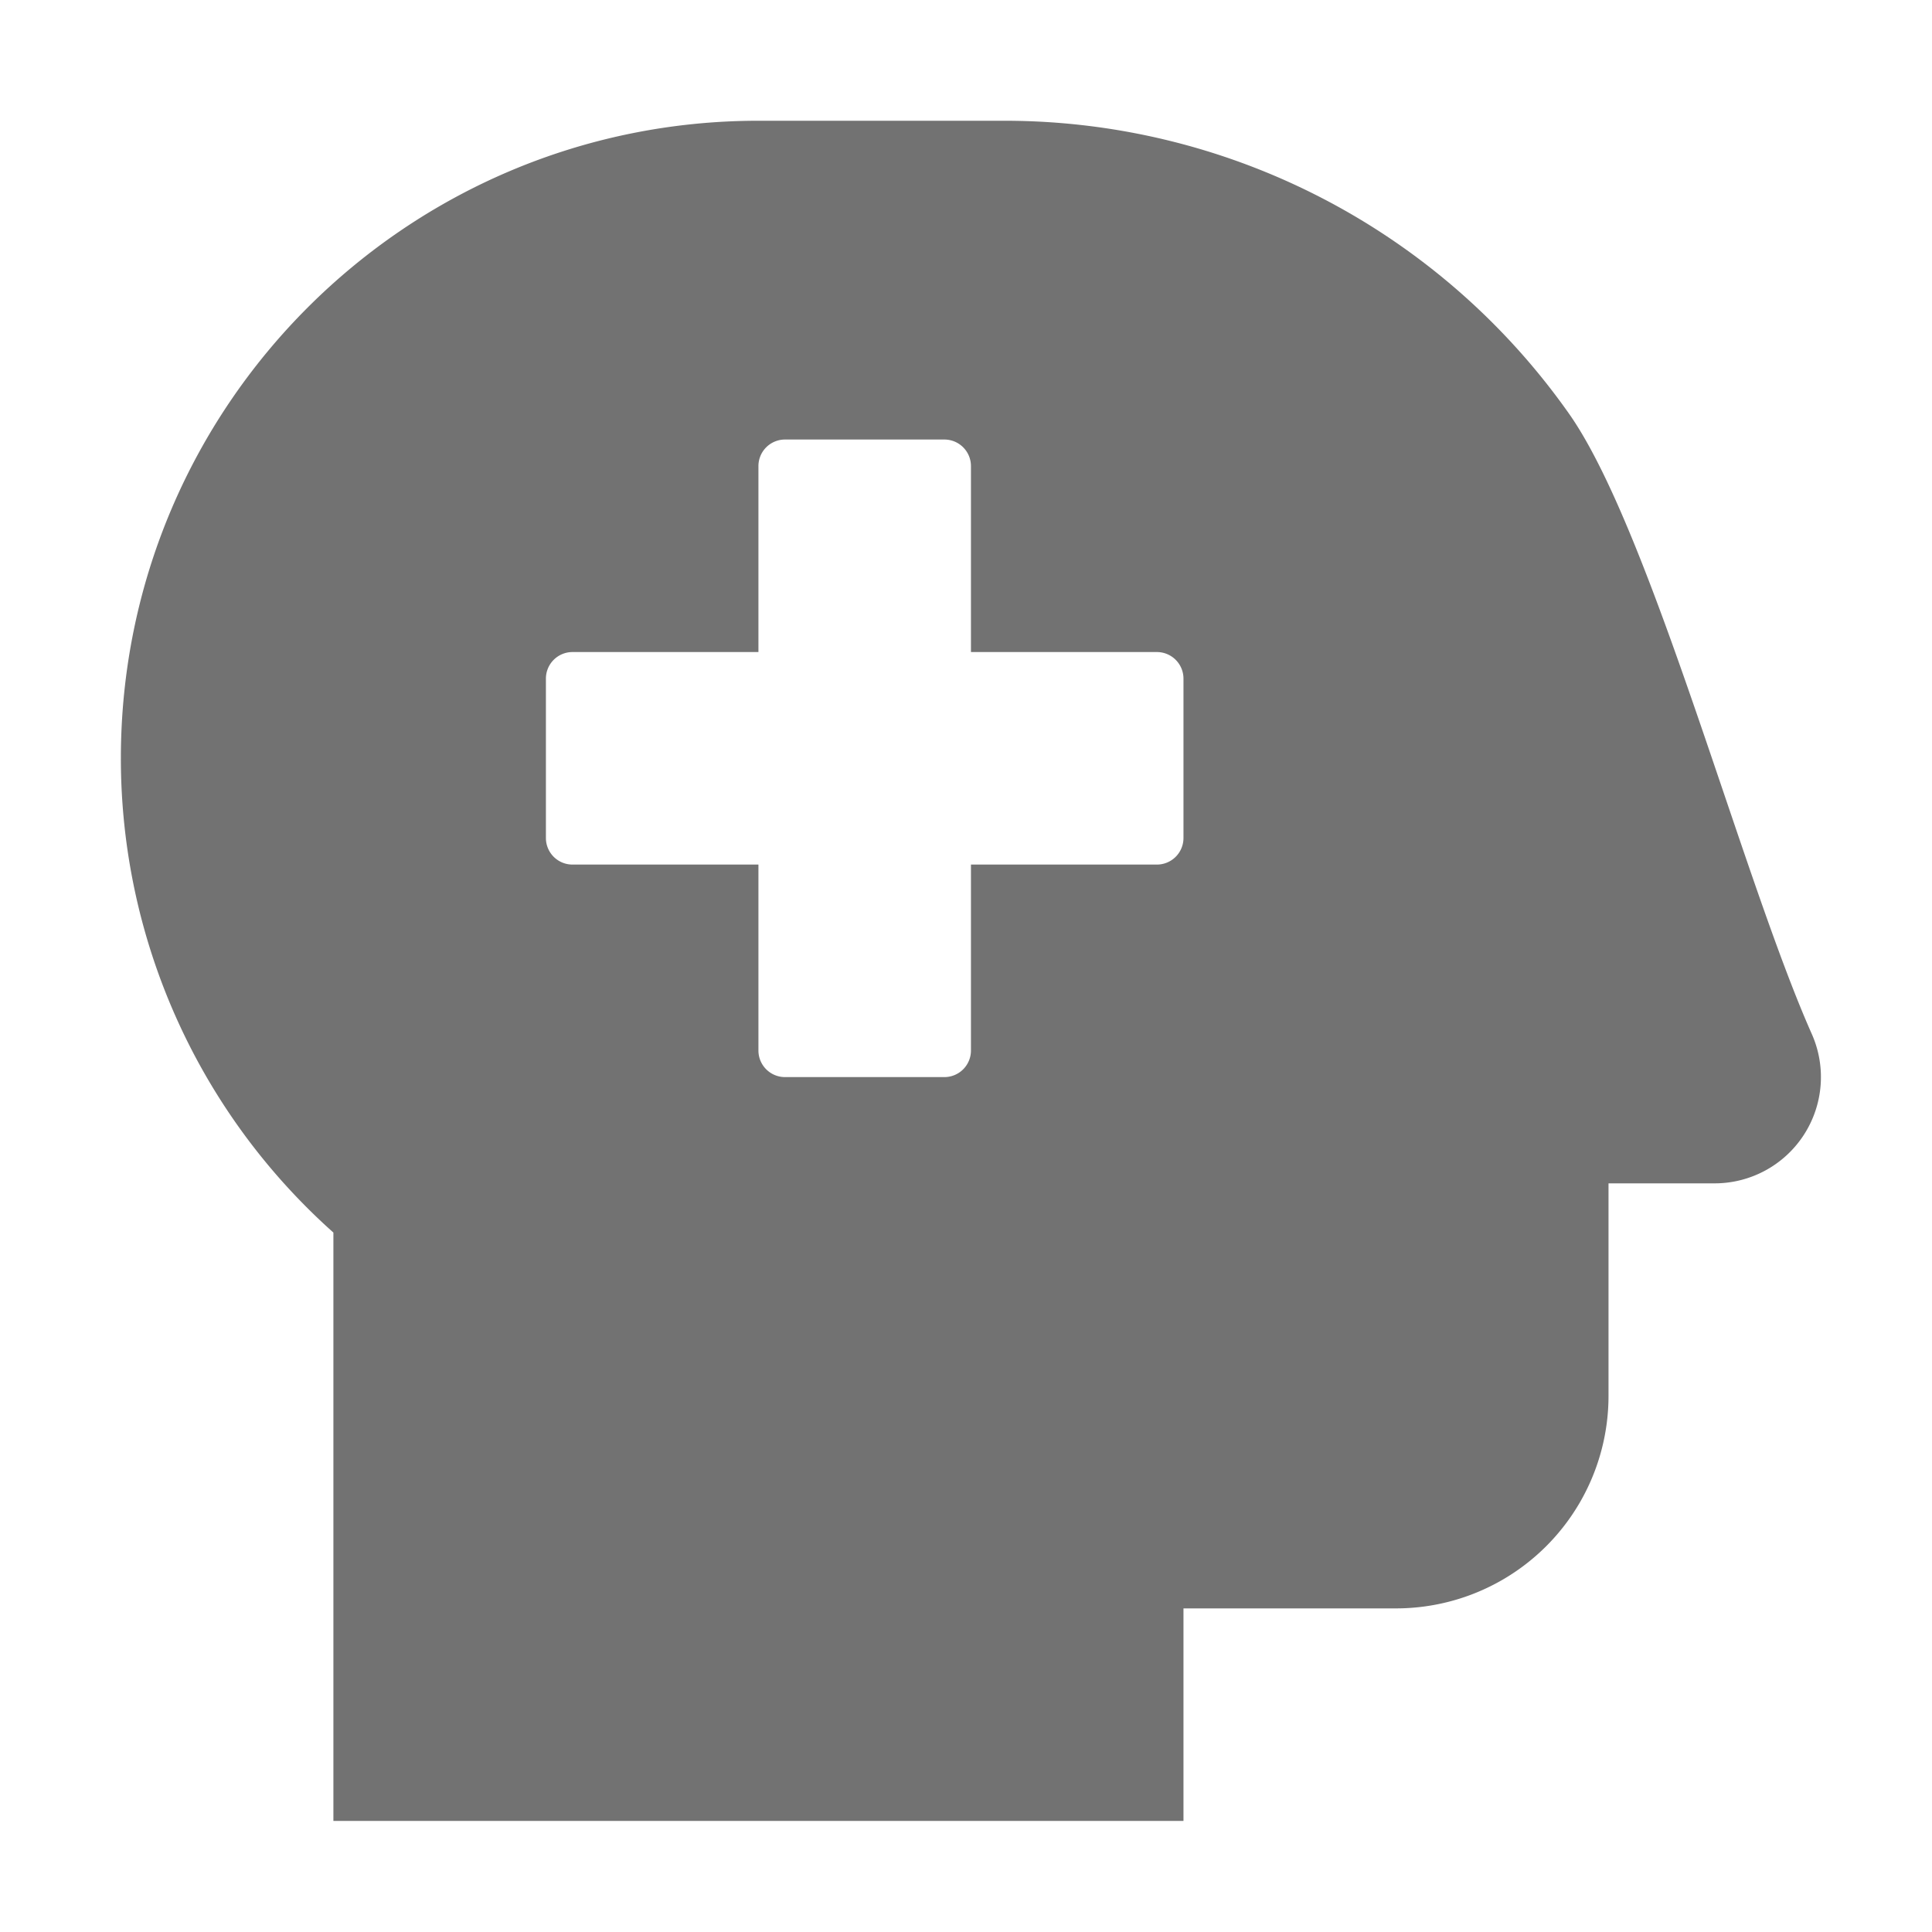 ﻿<?xml version='1.0' encoding='UTF-8'?>
<svg viewBox="-2.002 -2 32 32" xmlns="http://www.w3.org/2000/svg">
  <g transform="matrix(0.055, 0, 0, 0.055, 0, 0)">
    <path d="M509.21, 275C488.27, 227.88 460.77, 123.27 436.13, 88.25A207.94 207.94 0 0 0 266.09, 0L192, 0C86, 0 0, 86 0, 192A191.28 191.28 0 0 0 64, 334.82L64, 512L320, 512L320, 448L384, 448A64 64 0 0 0 448, 384L448, 320L480, 320A32 32 0 0 0 509.21, 275zM320, 216A8 8 0 0 1 312, 224L256, 224L256, 280A8 8 0 0 1 248, 288L200, 288A8 8 0 0 1 192, 280L192, 224L136, 224A8 8 0 0 1 128, 216L128, 168A8 8 0 0 1 136, 160L192, 160L192, 104A8 8 0 0 1 200, 96L248, 96A8 8 0 0 1 256, 104L256, 160L312, 160A8 8 0 0 1 320, 168z" fill="#727272" fill-opacity="1" class="Black" />
  </g>
</svg>